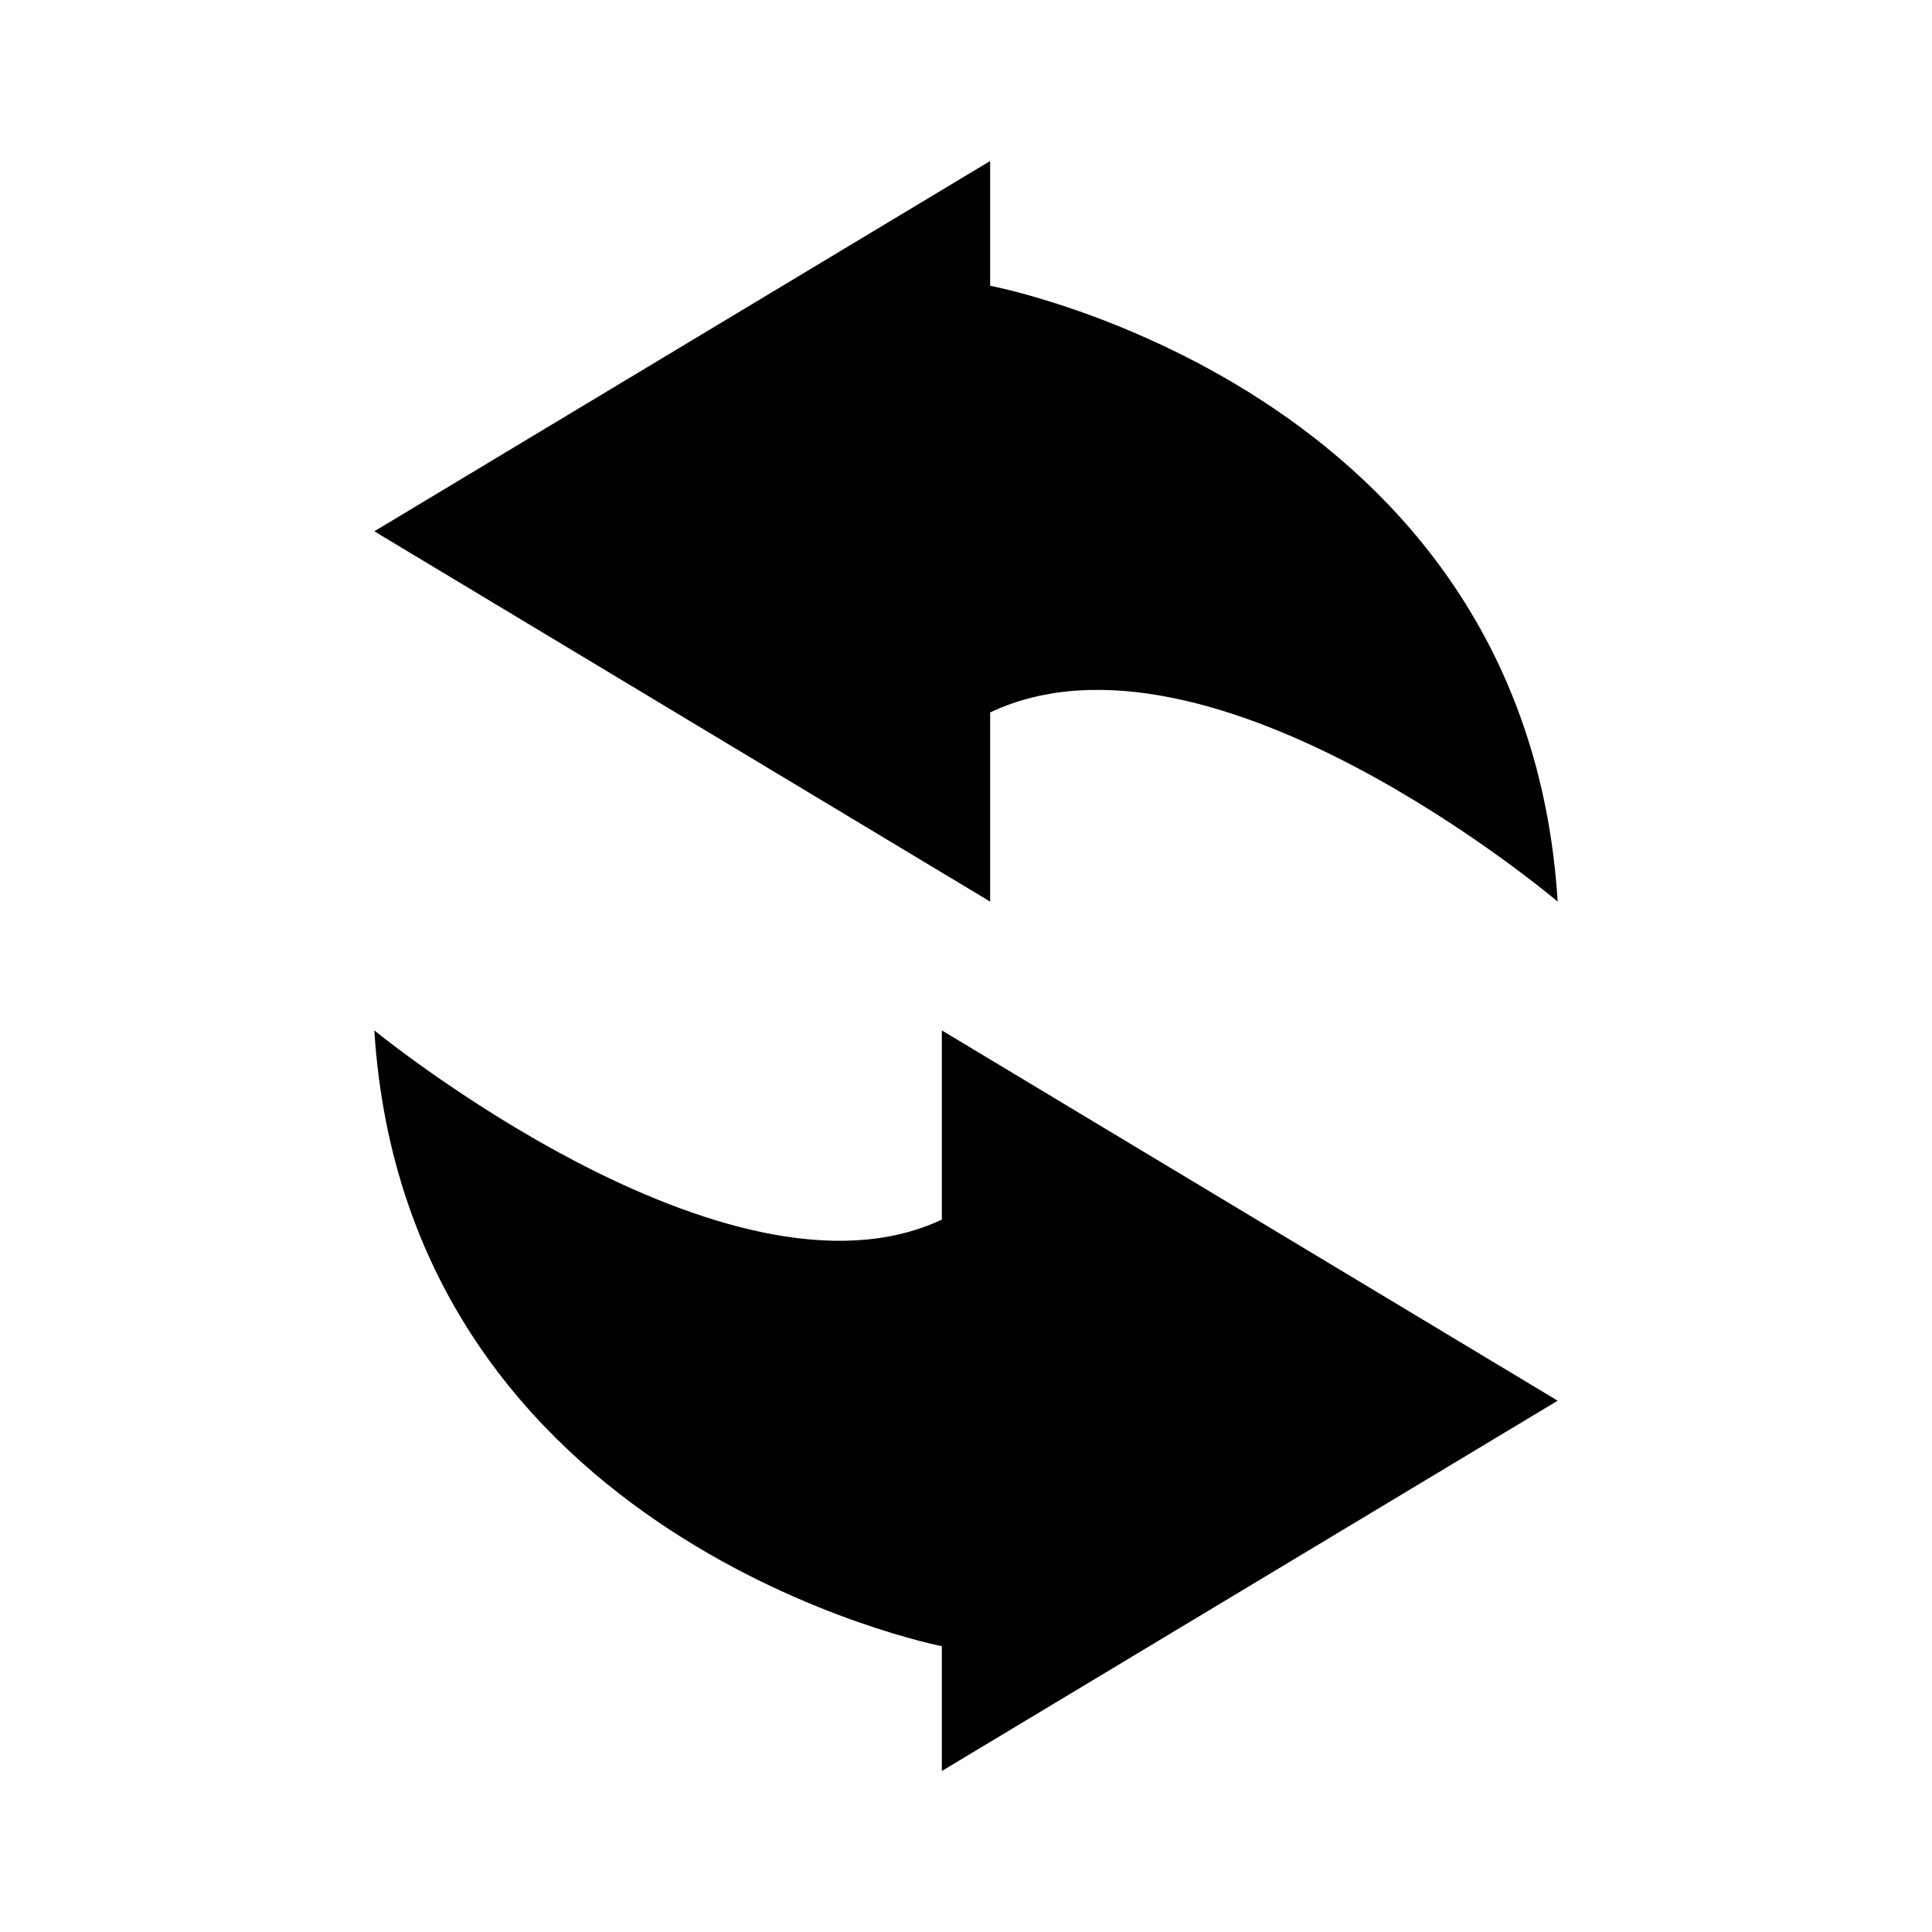 <?xml version="1.0" encoding="utf-8"?>
<!-- Generator: Adobe Illustrator 19.2.1, SVG Export Plug-In . SVG Version: 6.00 Build 0)  -->
<svg version="1.1" id="icon" xmlns="http://www.w3.org/2000/svg" xmlns:xlink="http://www.w3.org/1999/xlink" x="0px" y="0px"
	 viewBox="0 0 48 48" style="enable-background:new 0 0 48 48;" xml:space="preserve">
<path id="change_1_" d="M24.6,22.4L9.3,13.2L24.6,4v3.1c0,0,13.3,2.5,14.1,15.3c0,0-8.6-7.3-14.1-4.7V22.4z M23.4,30.3
	c-5.3,2.5-14.1-4.7-14.1-4.7c0.8,12.7,14.1,15.3,14.1,15.3V44l15.3-9.2l-15.3-9.2V30.3z"/>
</svg>
